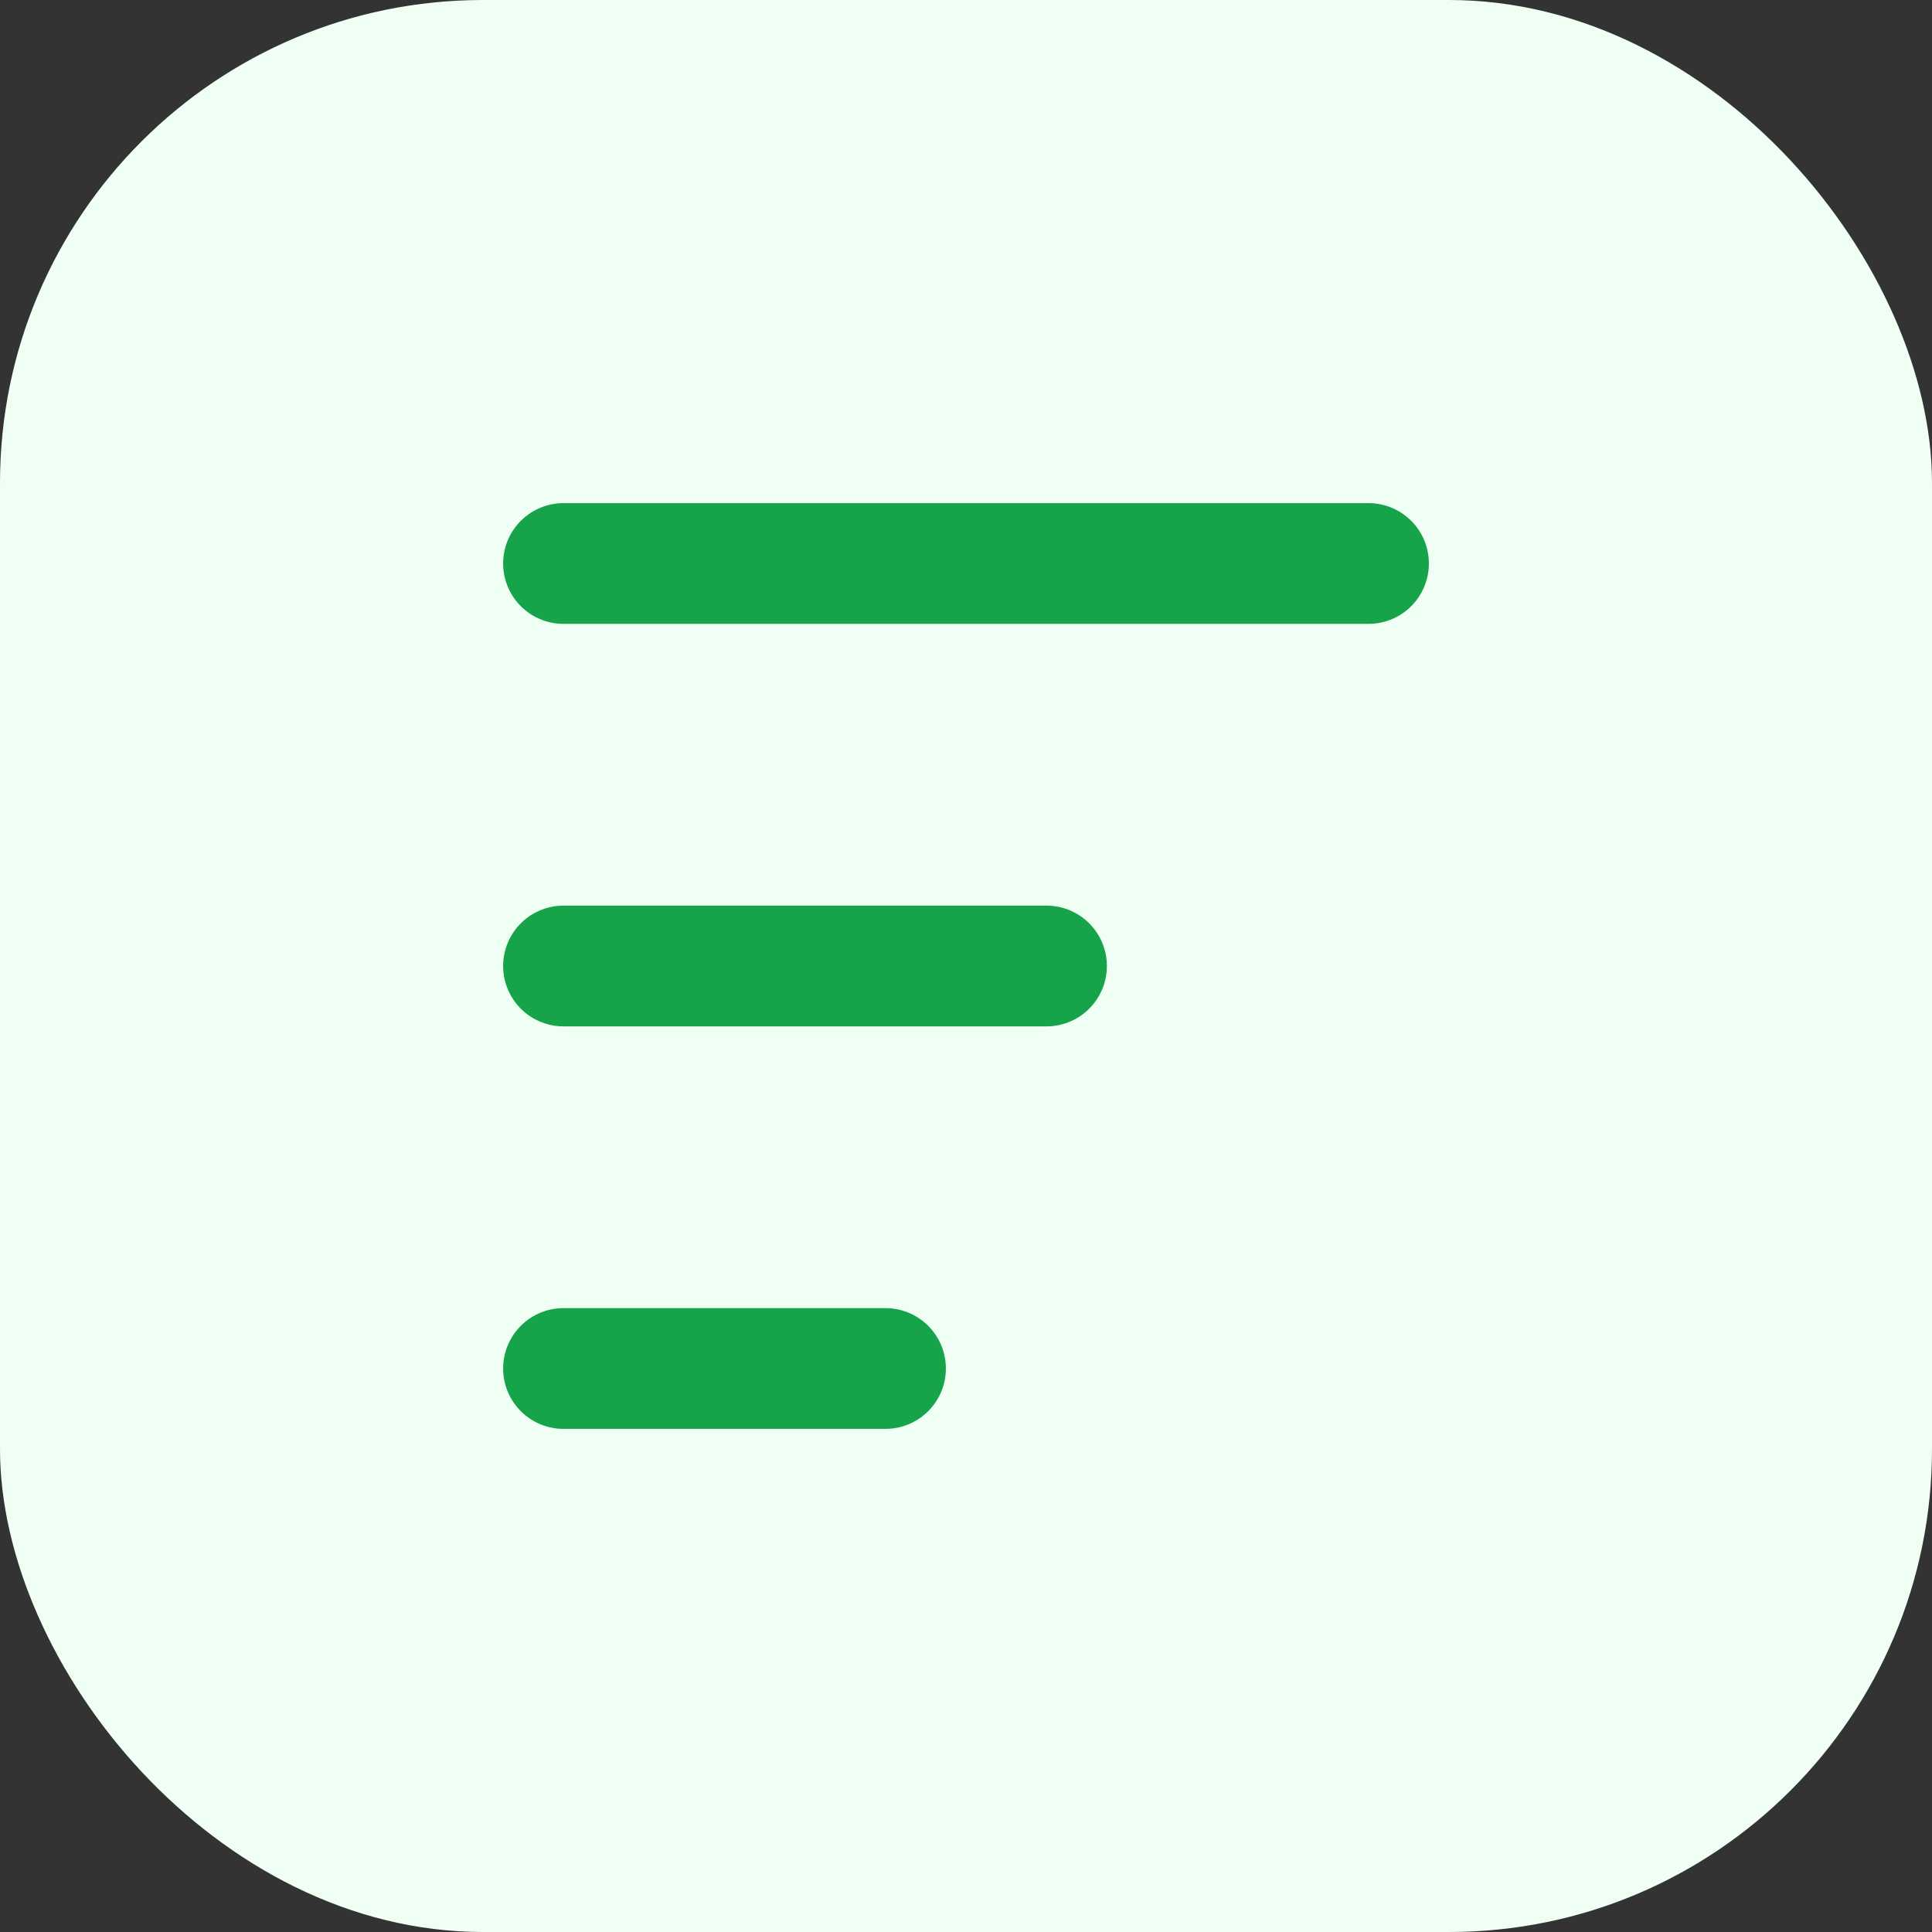 <svg xmlns="http://www.w3.org/2000/svg" width="120" height="120" viewBox="0 0 24 24"><rect x="0" y="0" width="24" height="24" fill="#333333" stroke="none"/><rect width="24" height="24" rx="6" fill="#f0fff4"/><path d="M7 7h10M7 12h6M7 17h4" stroke="#16a34a" stroke-width="1.5" stroke-linecap="round" stroke-linejoin="round"/></svg>